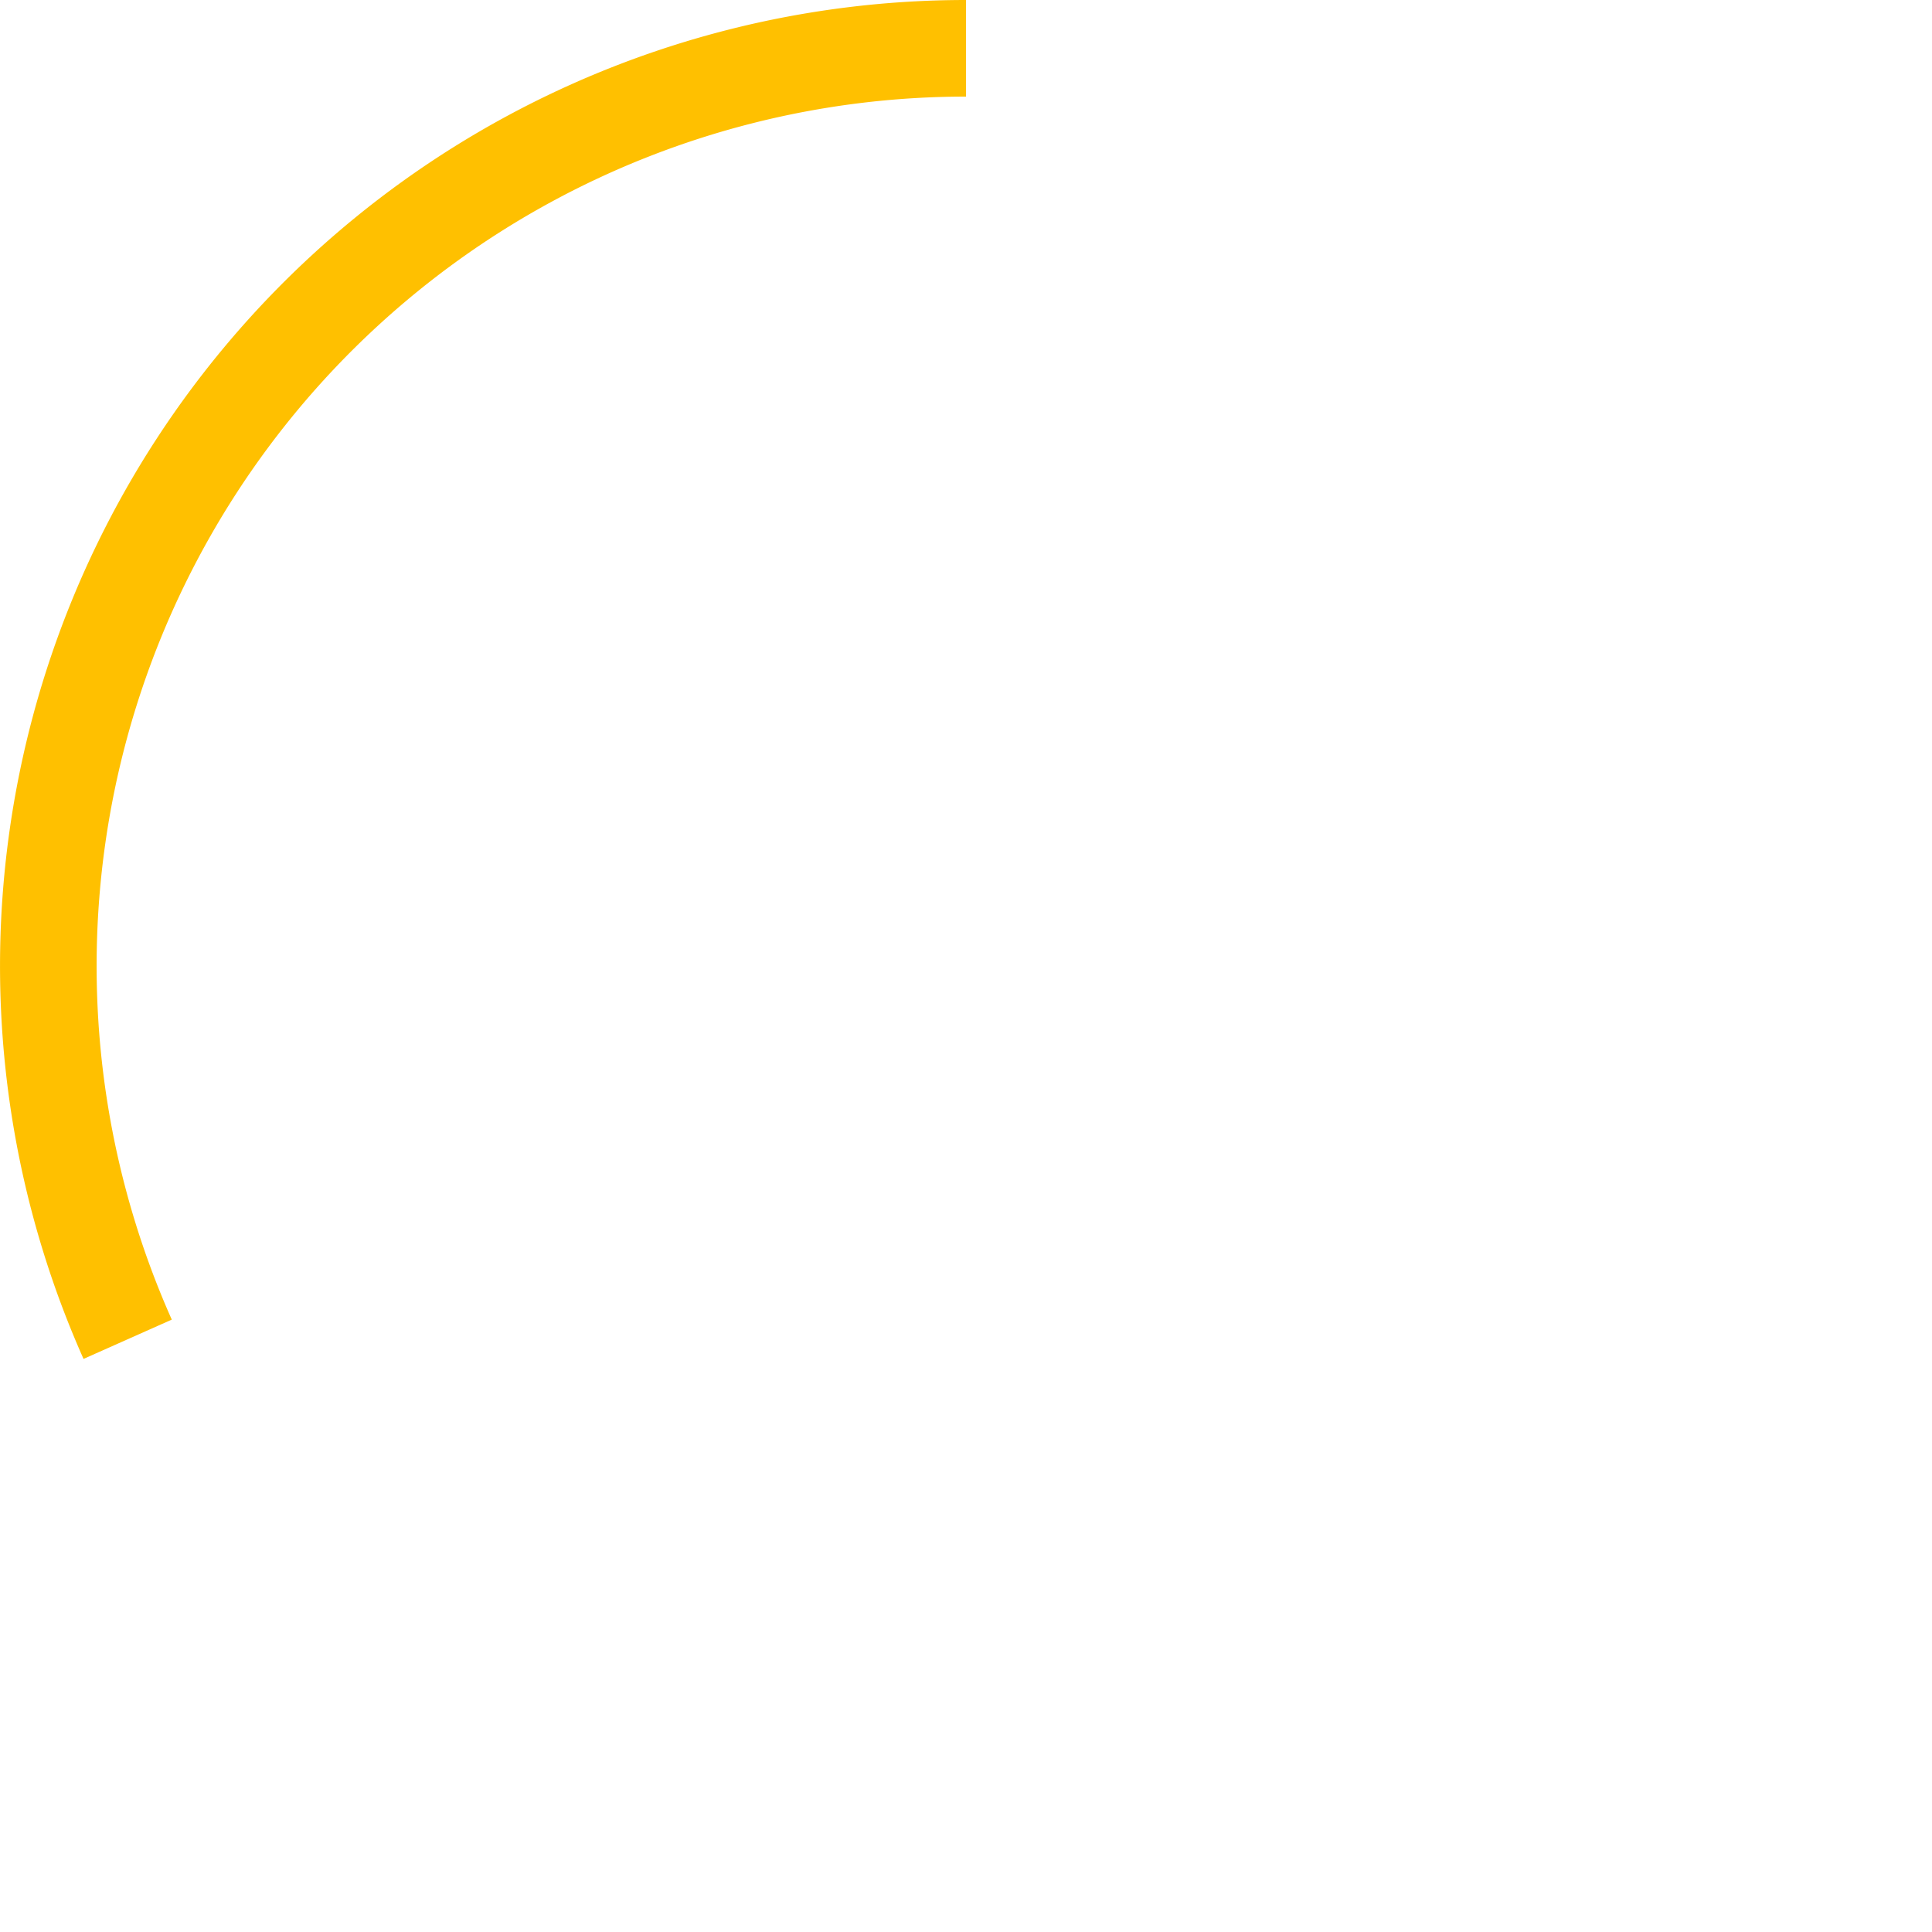 <?xml version="1.0" encoding="UTF-8" standalone="no"?>
<svg id="svg2" xmlns:rdf="http://www.w3.org/1999/02/22-rdf-syntax-ns#" xmlns="http://www.w3.org/2000/svg" height="40" width="40" version="1.1" xmlns:cc="http://creativecommons.org/ns#" xmlns:dc="http://purl.org/dc/elements/1.1/" viewBox="0 0 40 40">
 <path id="path6622-2" d="m-27.728 2.643a19 19 0 0 1 18.076 1.423 19 19 0 0 1 8.652 15.935" transform="rotate(-90)" stroke="#ffc000" stroke-width="2" fill="none"/>
</svg>
